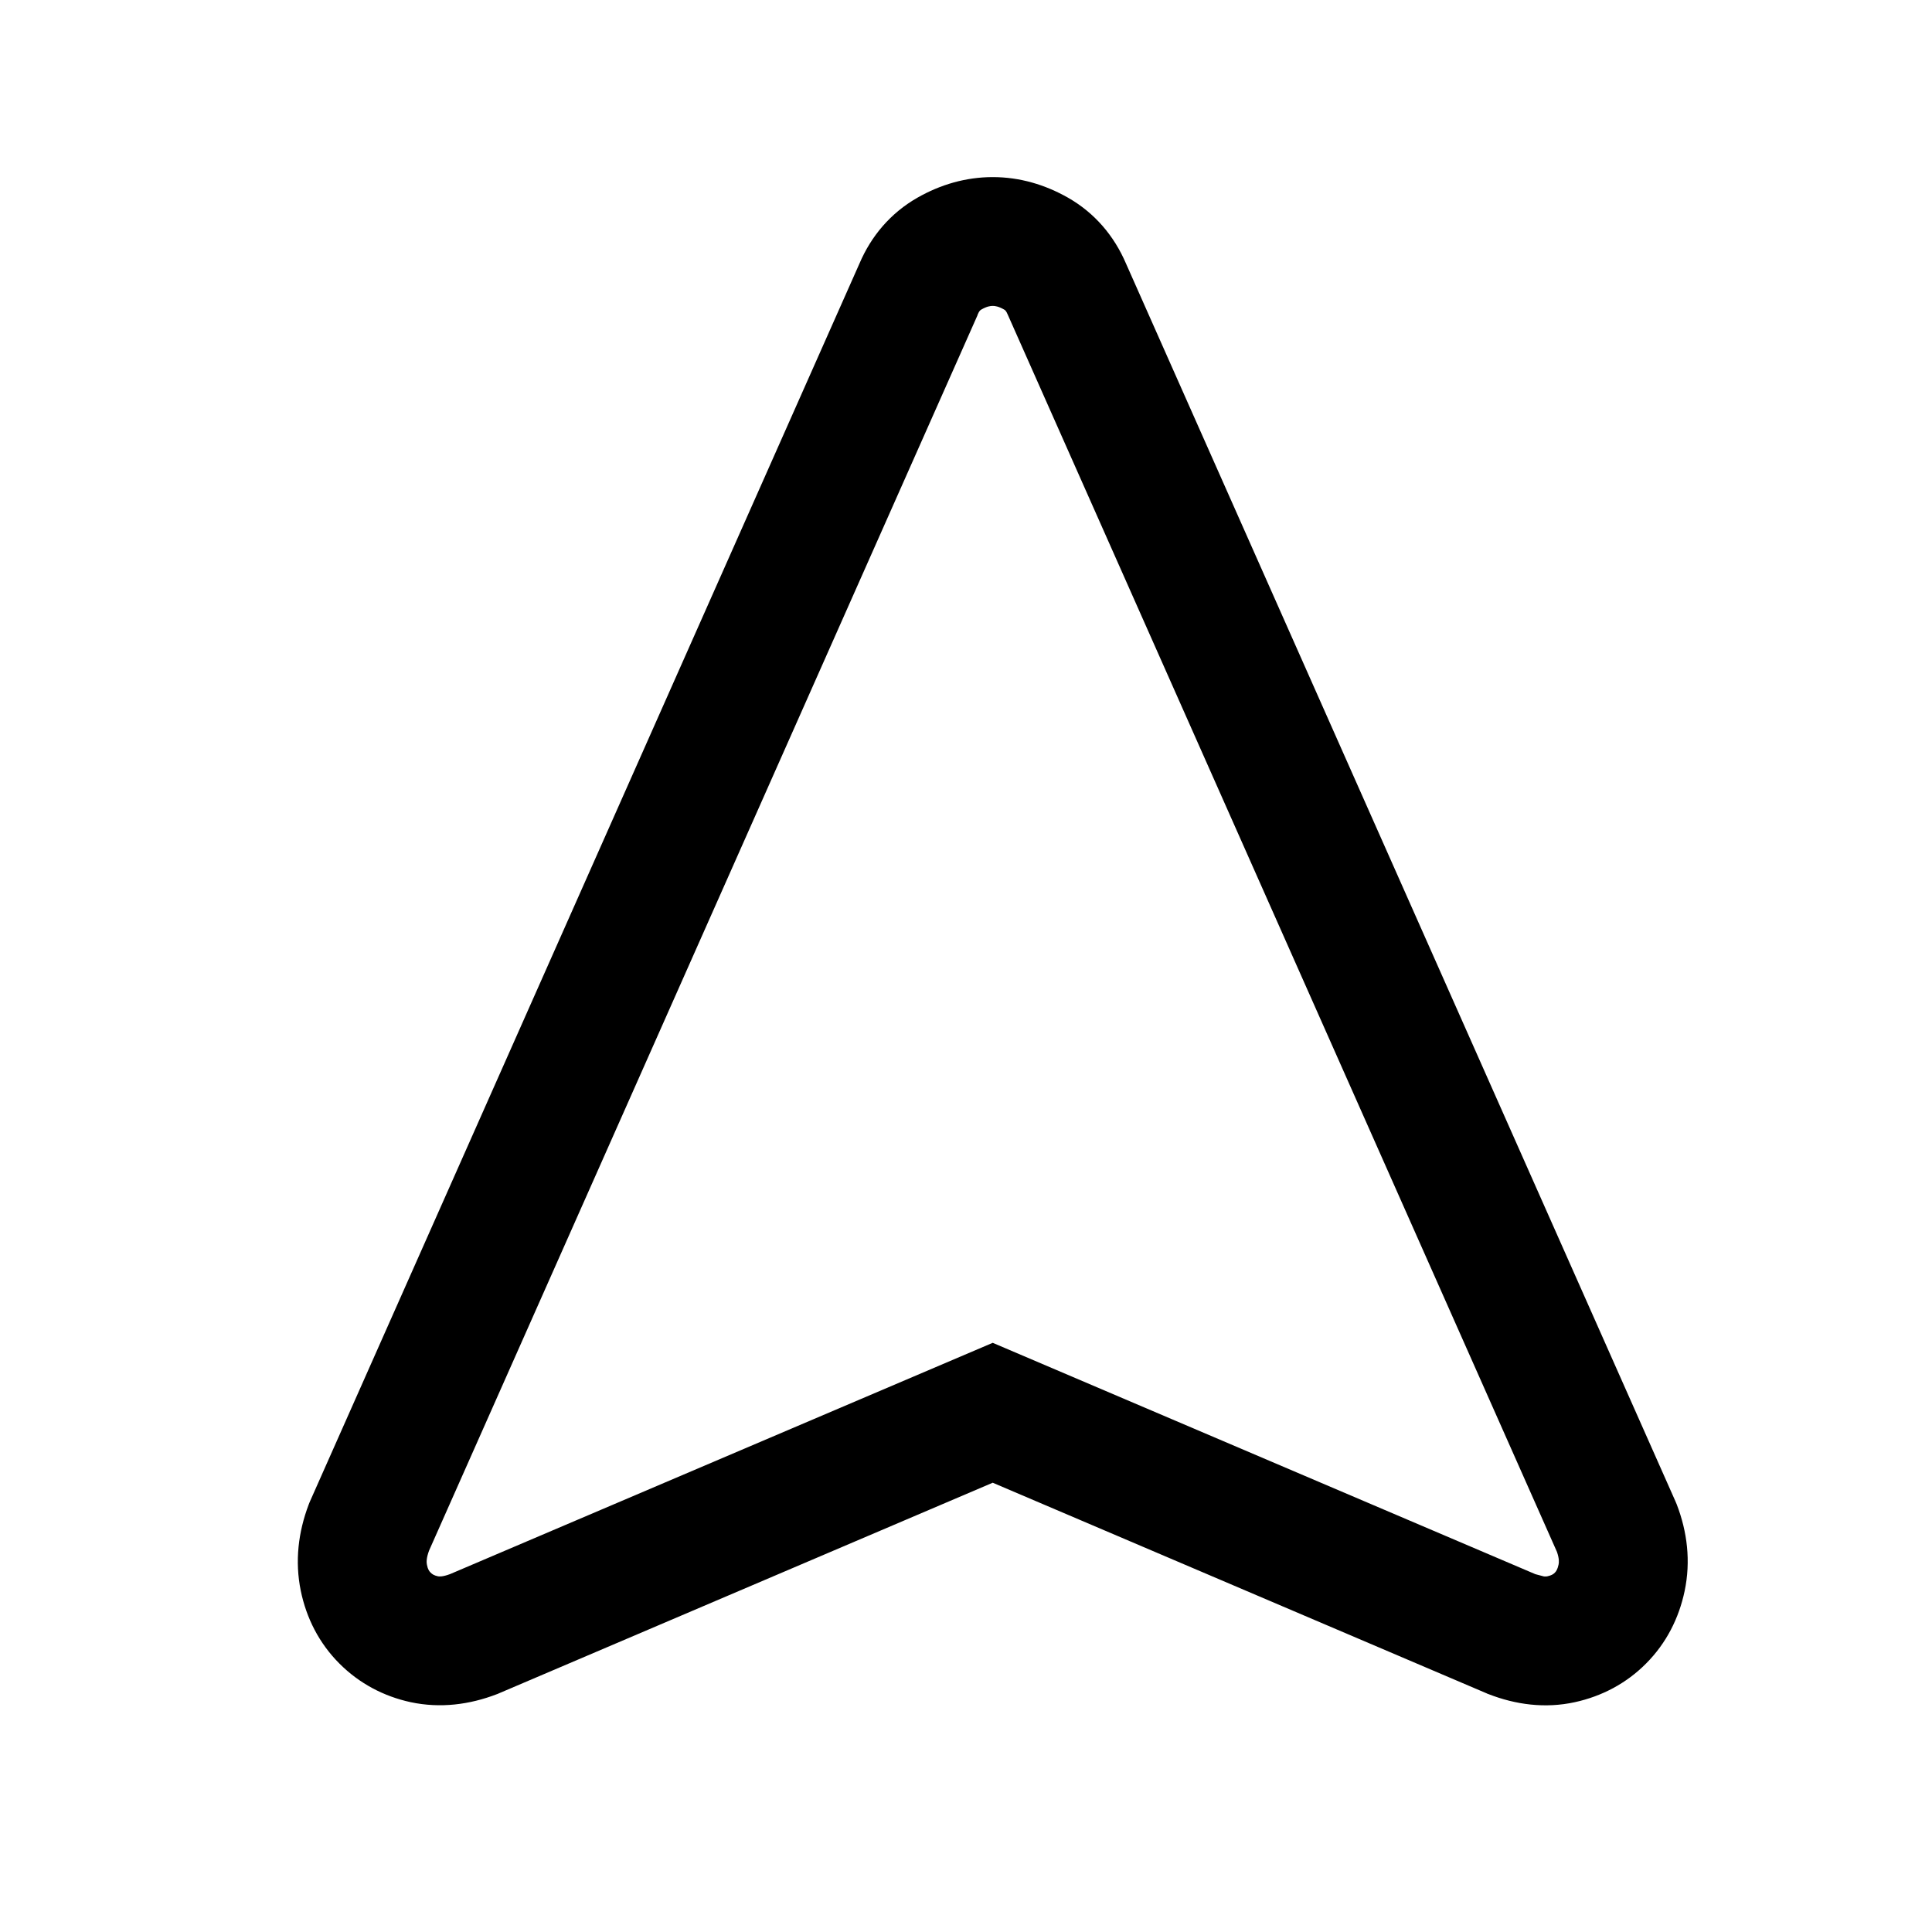 <svg width="24" height="24" viewBox="0 0 24 24" fill="none" xmlns="http://www.w3.org/2000/svg">
<path d="M12.332 2.2C12.668 2.2 12.982 2.294 13.266 2.455C13.601 2.646 13.841 2.932 13.988 3.275L20.813 18.65L20.829 18.688C20.96 19.028 21.005 19.394 20.927 19.765C20.856 20.102 20.7 20.412 20.449 20.664C20.203 20.912 19.9 21.071 19.564 21.145C19.193 21.226 18.827 21.176 18.491 21.045L18.479 21.041L18.469 21.036L12.332 18.419L6.196 21.036L6.183 21.042L6.169 21.047C5.835 21.175 5.471 21.224 5.101 21.145C4.765 21.072 4.463 20.912 4.217 20.666C3.964 20.413 3.806 20.101 3.736 19.76C3.661 19.393 3.706 19.03 3.834 18.692L3.842 18.671L3.851 18.65L10.676 3.275C10.822 2.932 11.063 2.646 11.398 2.455C11.681 2.294 11.996 2.2 12.332 2.2ZM12.332 3.8C12.303 3.8 12.259 3.806 12.191 3.845C12.181 3.85 12.166 3.858 12.145 3.907L12.143 3.916L5.33 19.262C5.295 19.356 5.297 19.41 5.304 19.44C5.315 19.497 5.333 19.519 5.348 19.534C5.369 19.556 5.393 19.571 5.439 19.581C5.452 19.584 5.495 19.59 5.591 19.554L12.332 16.681L19.073 19.555L19.179 19.583C19.203 19.585 19.217 19.583 19.224 19.581C19.273 19.57 19.297 19.555 19.315 19.536C19.329 19.522 19.348 19.498 19.361 19.436C19.367 19.408 19.37 19.361 19.341 19.278L12.518 3.907C12.498 3.858 12.482 3.85 12.473 3.845C12.405 3.806 12.361 3.8 12.332 3.8Z" fill="black"/>
</svg>
